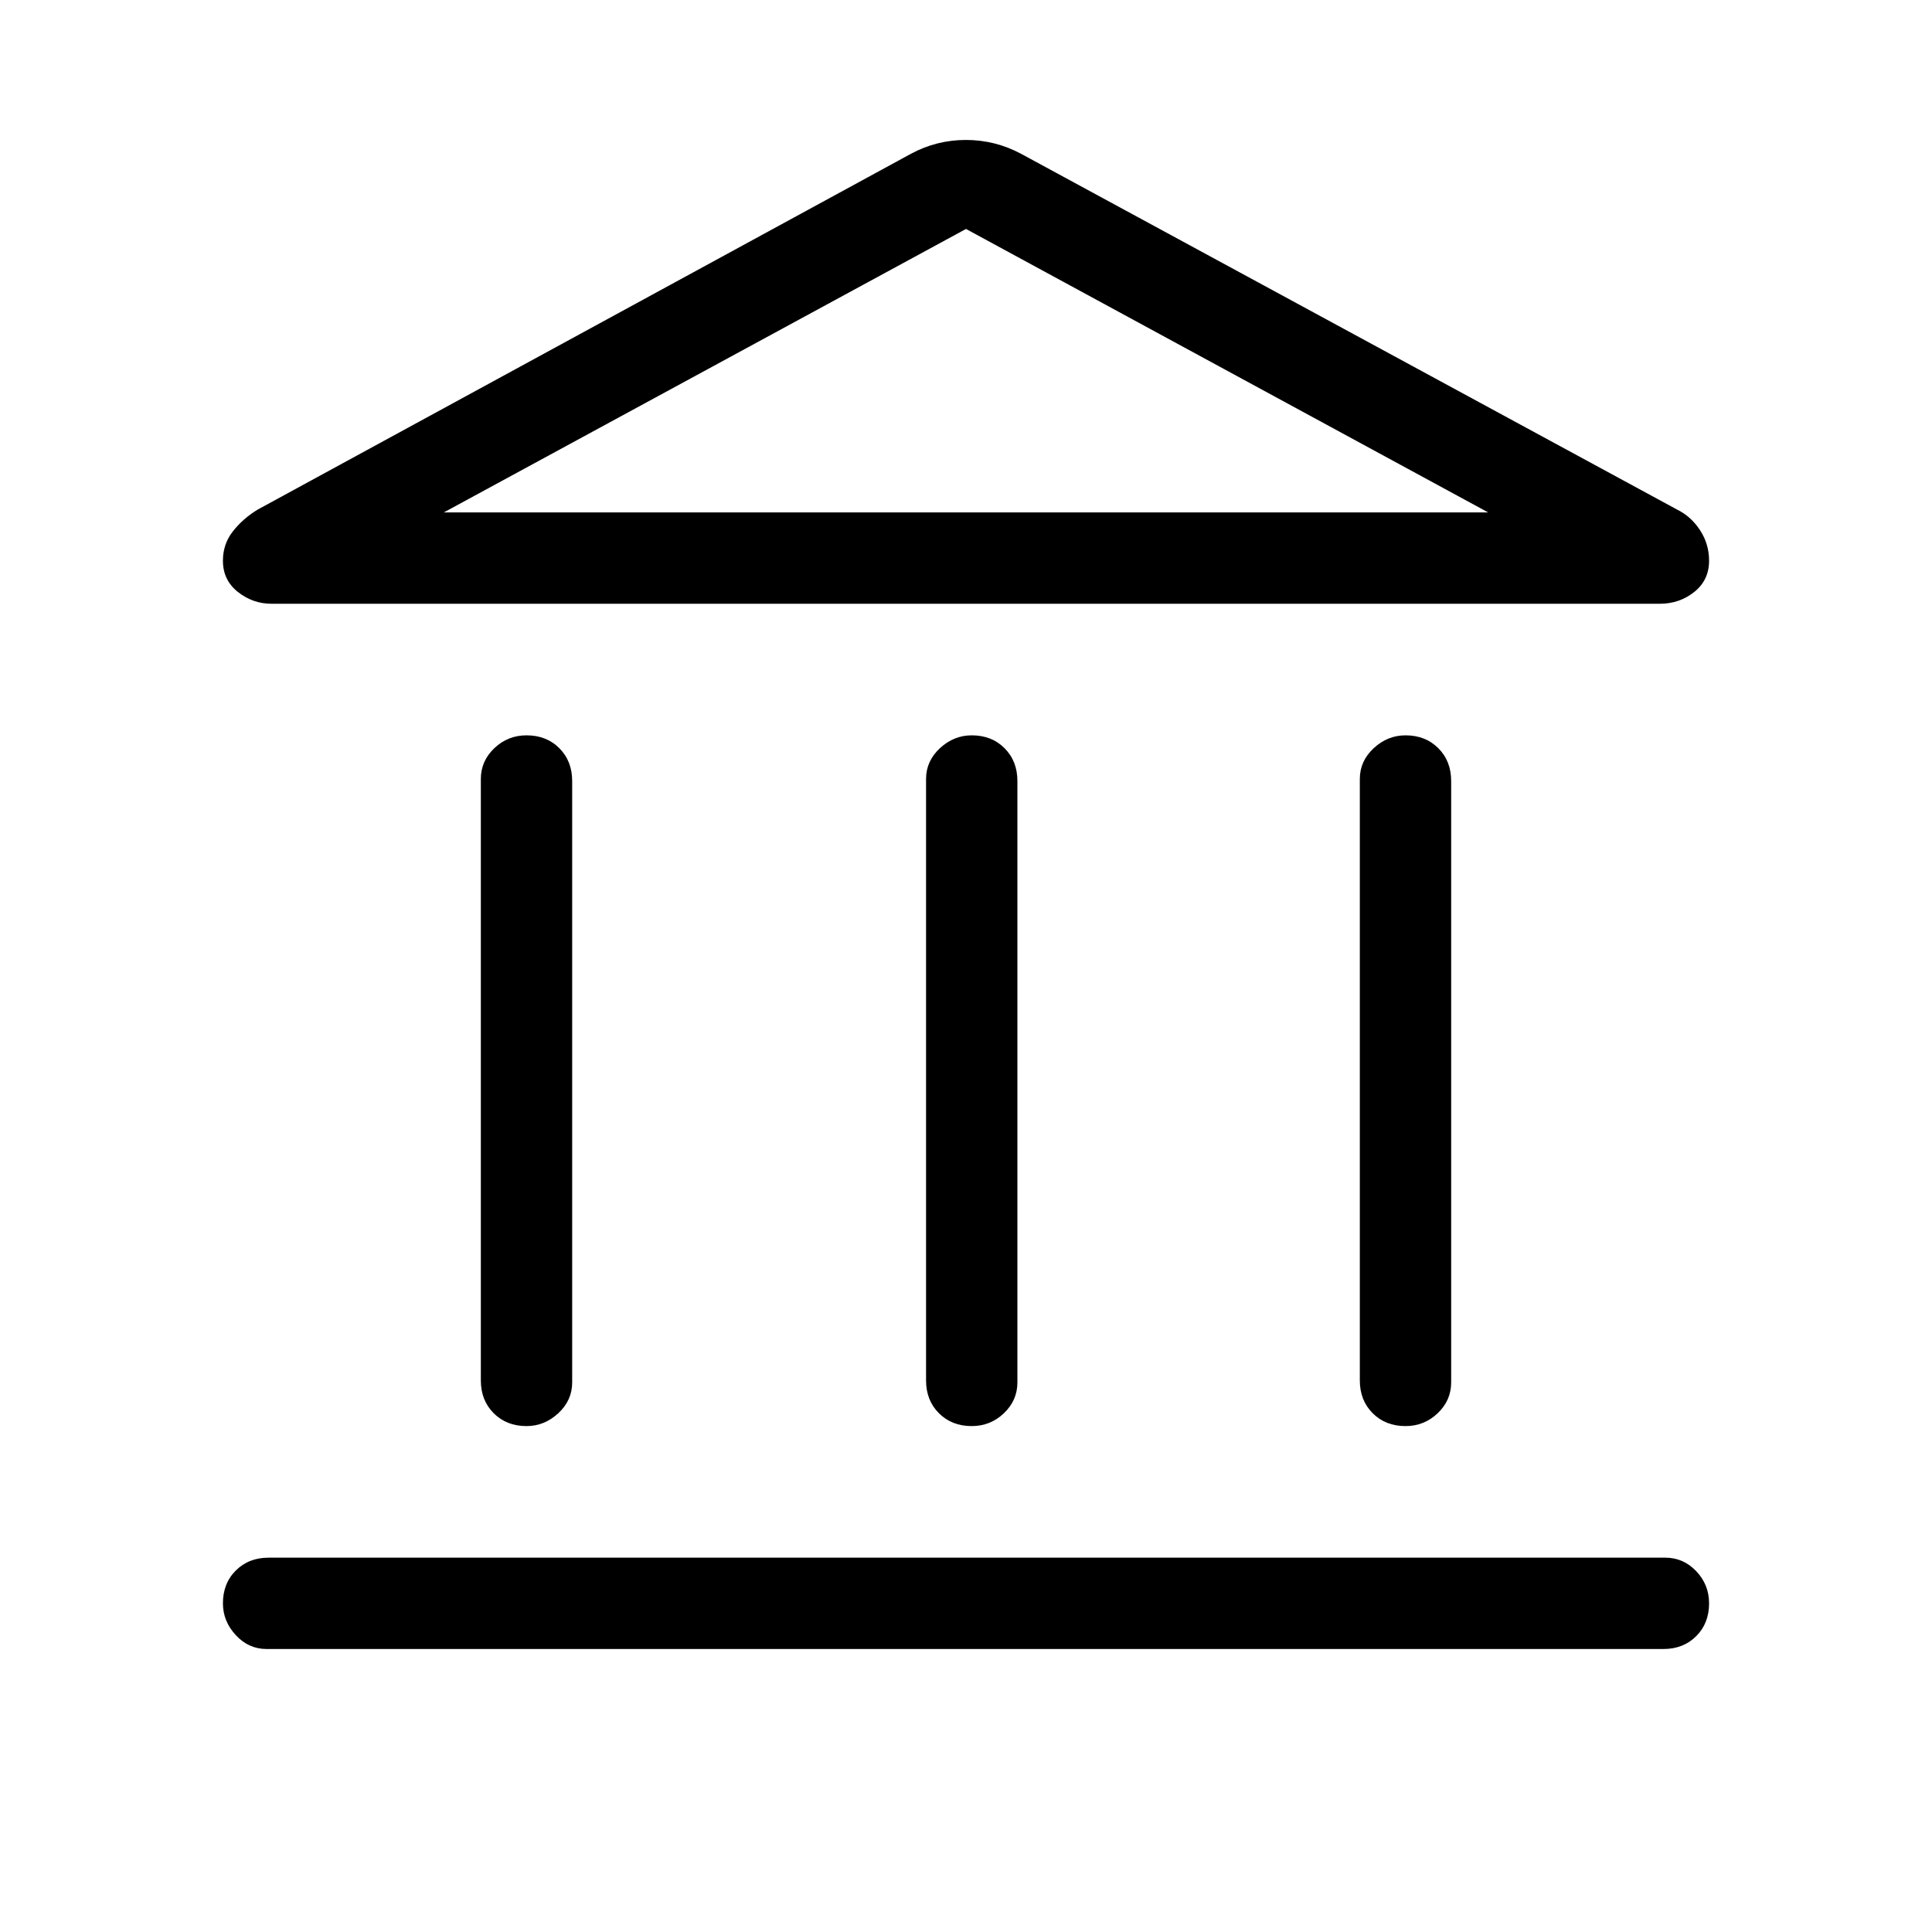 <svg xmlns="http://www.w3.org/2000/svg" width="48" height="48" viewBox="0 96 960 960"><path d="M261.603 804.615q-9.909 0-16.293-6.394-6.385-6.395-6.385-16.298V483.075q0-8.923 6.706-15.307 6.705-6.384 15.999-6.384 9.91 0 16.294 6.394 6.385 6.394 6.385 16.297v298.848q0 8.923-6.898 15.307-6.898 6.385-15.808 6.385Zm221.23 0q-9.91 0-16.294-6.394-6.385-6.395-6.385-16.298V483.075q0-8.923 6.898-15.307t15.808-6.384q9.909 0 16.293 6.394 6.385 6.394 6.385 16.297v298.848q0 8.923-6.706 15.307-6.705 6.385-15.999 6.385Zm-350.37 110.768q-8.923 0-15.307-6.898-6.385-6.898-6.385-15.807 0-9.909 6.395-16.294Q123.56 870 133.463 870h694.074q8.923 0 15.307 6.705 6.385 6.706 6.385 16 0 9.909-6.395 16.294-6.394 6.384-16.297 6.384H132.463ZM698.37 804.615q-9.91 0-16.294-6.394-6.385-6.395-6.385-16.298V483.075q0-8.923 6.898-15.307t15.808-6.384q9.909 0 16.293 6.394 6.385 6.394 6.385 16.297v298.848q0 8.923-6.706 15.307-6.705 6.385-15.999 6.385ZM507.307 172.386l326.076 176.845q6.866 3.365 11.356 10.221 4.49 6.855 4.49 15.163 0 9.646-7.346 15.515t-17.115 5.869h-689.92q-9.231 0-16.654-5.869t-7.423-15.515q0-8.308 4.962-14.615 4.961-6.308 12.269-10.769l324.691-176.845q12.748-6.846 27.258-6.846t27.356 6.846ZM220.539 350.615h518.922-518.922Zm0 0h518.922L480 209.77 220.539 350.615Z"/></svg>